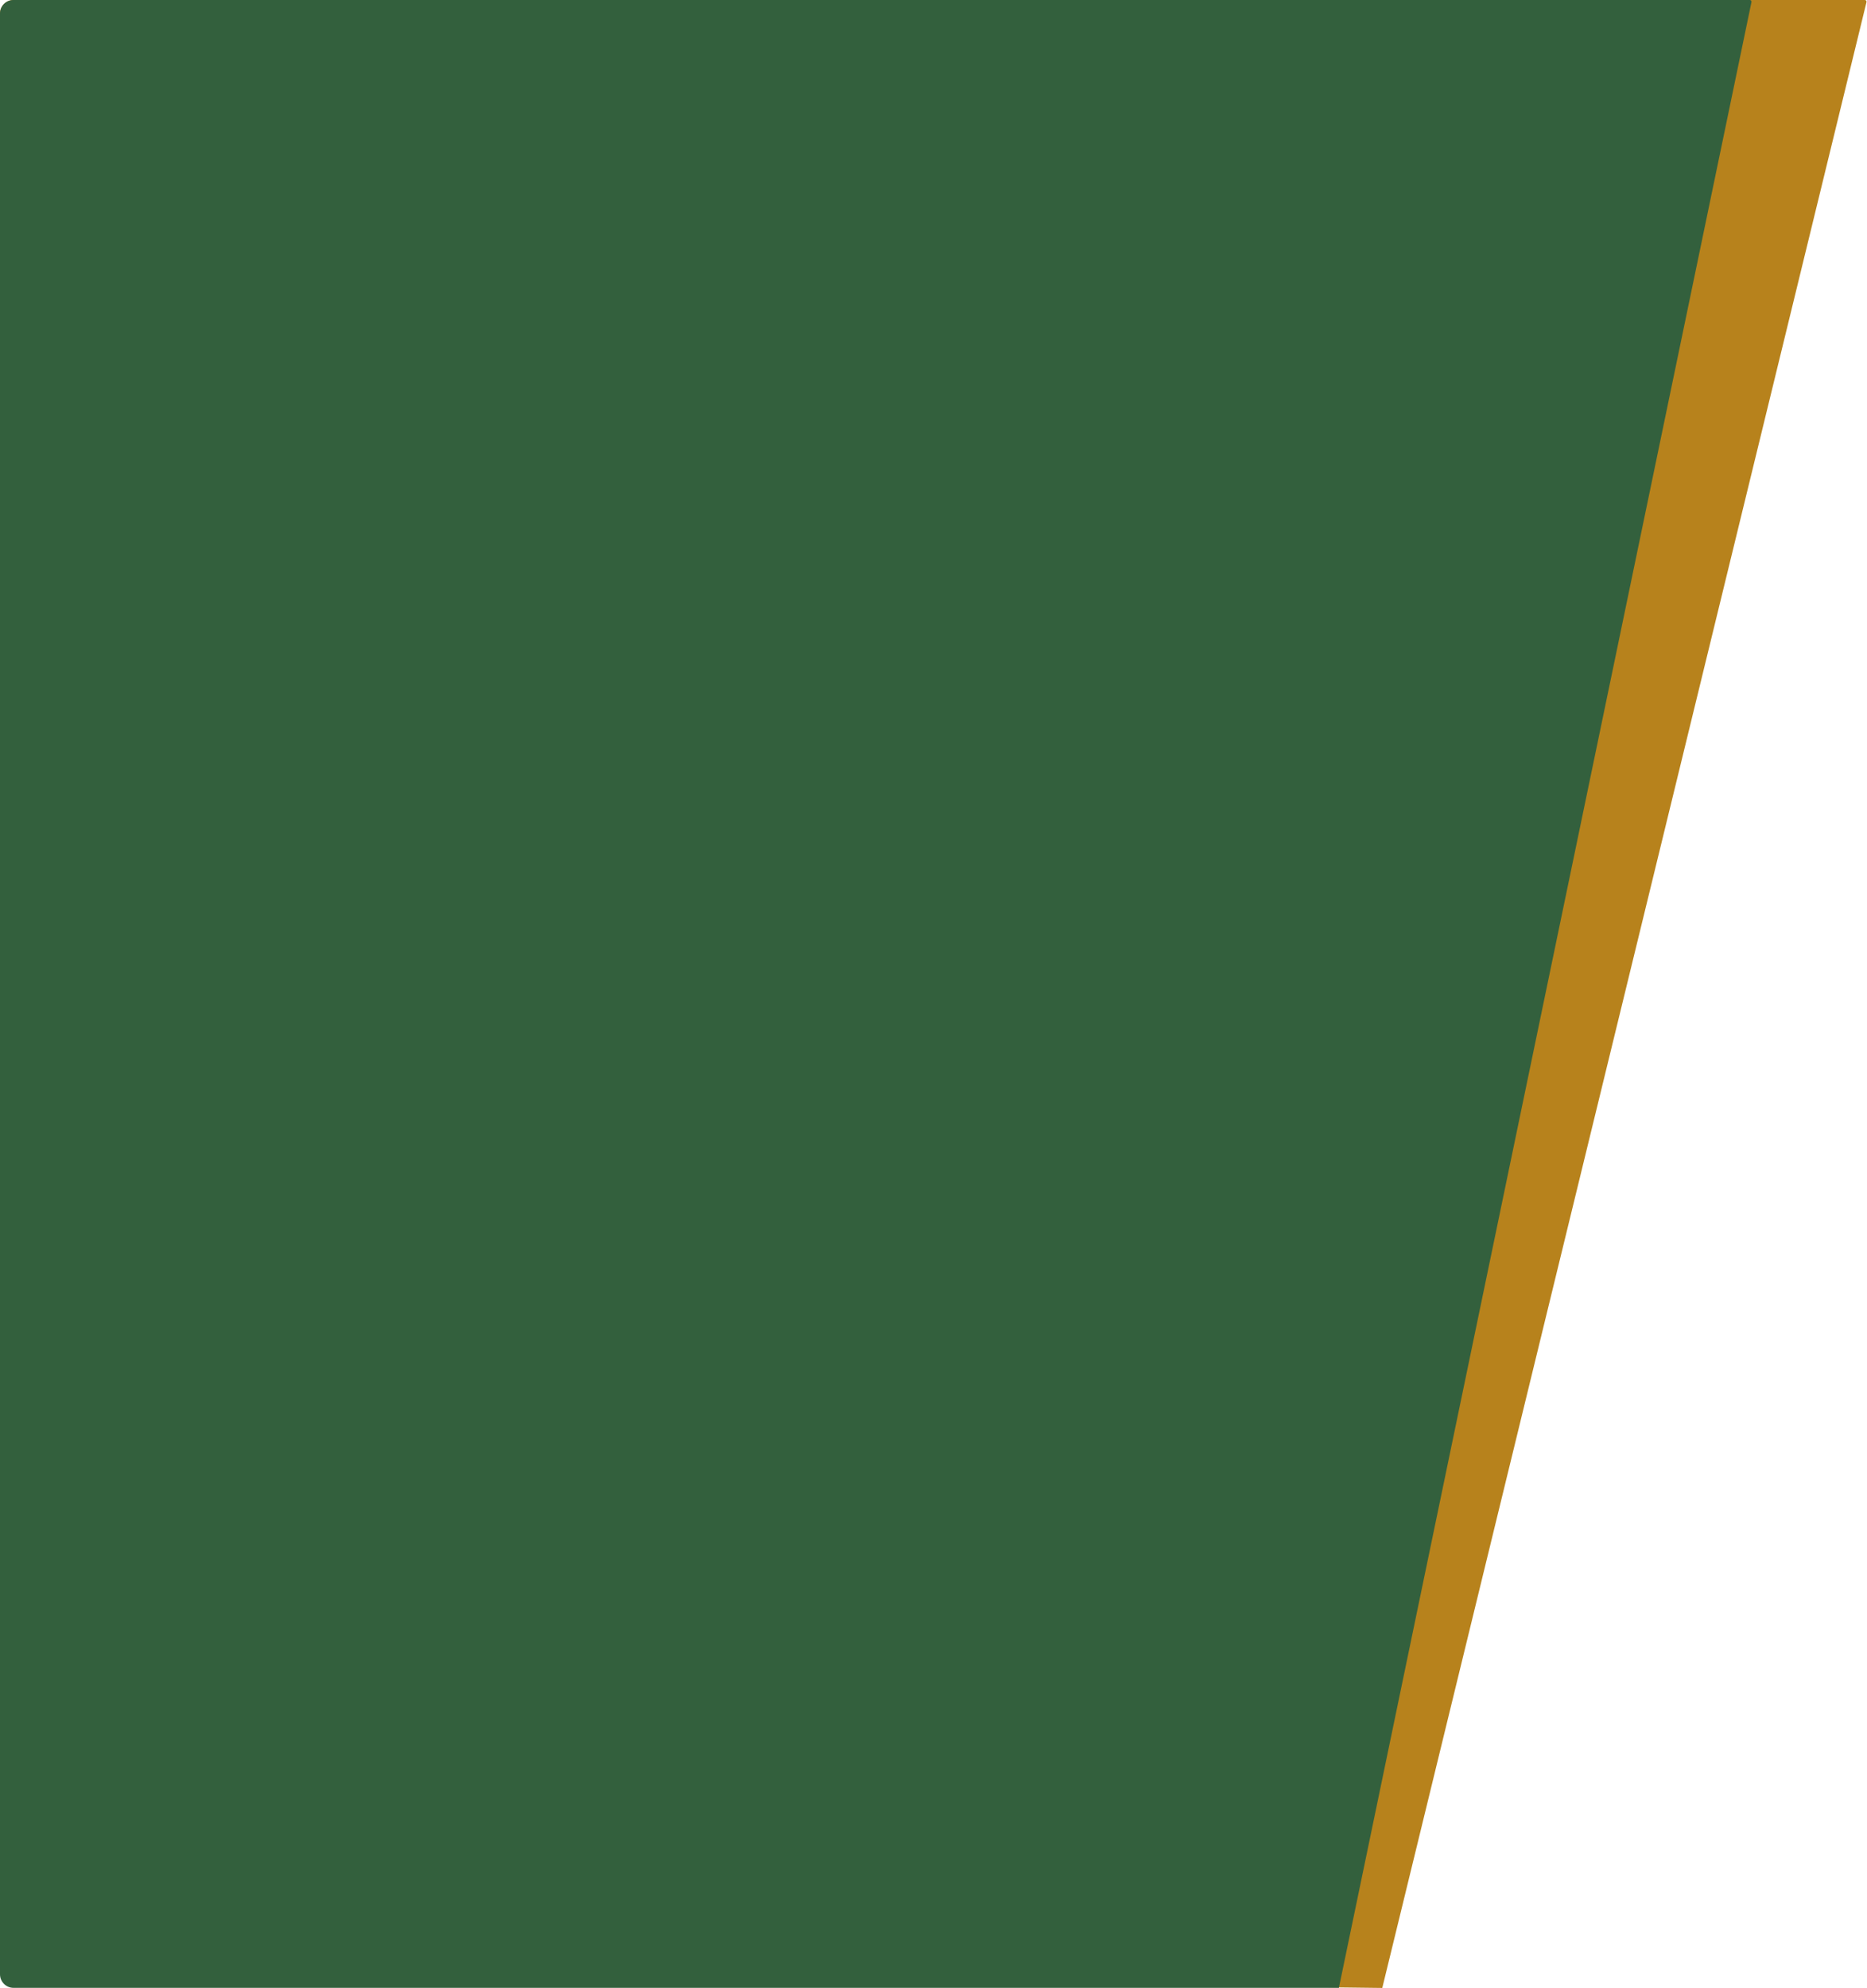 <svg width="1103" height="1174" viewBox="0 0 1103 1174" fill="none" xmlns="http://www.w3.org/2000/svg">
<path d="M0 8C0 3.582 3.582 0 8 0H1101.73C1102.38 0 1102.85 0.607 1102.7 1.237L816.63 1174L7.902 1164.05C3.522 1164 0 1160.43 0 1156.05V8Z" fill="#B7821C"/>
<path d="M0 8C0 3.582 3.582 0 8 0H1033.77C1034.4 0 1034.88 0.583 1034.75 1.204L791 1173.94H8C3.582 1173.94 0 1170.36 0 1165.94V8Z" fill="#33603D"/>
</svg>
